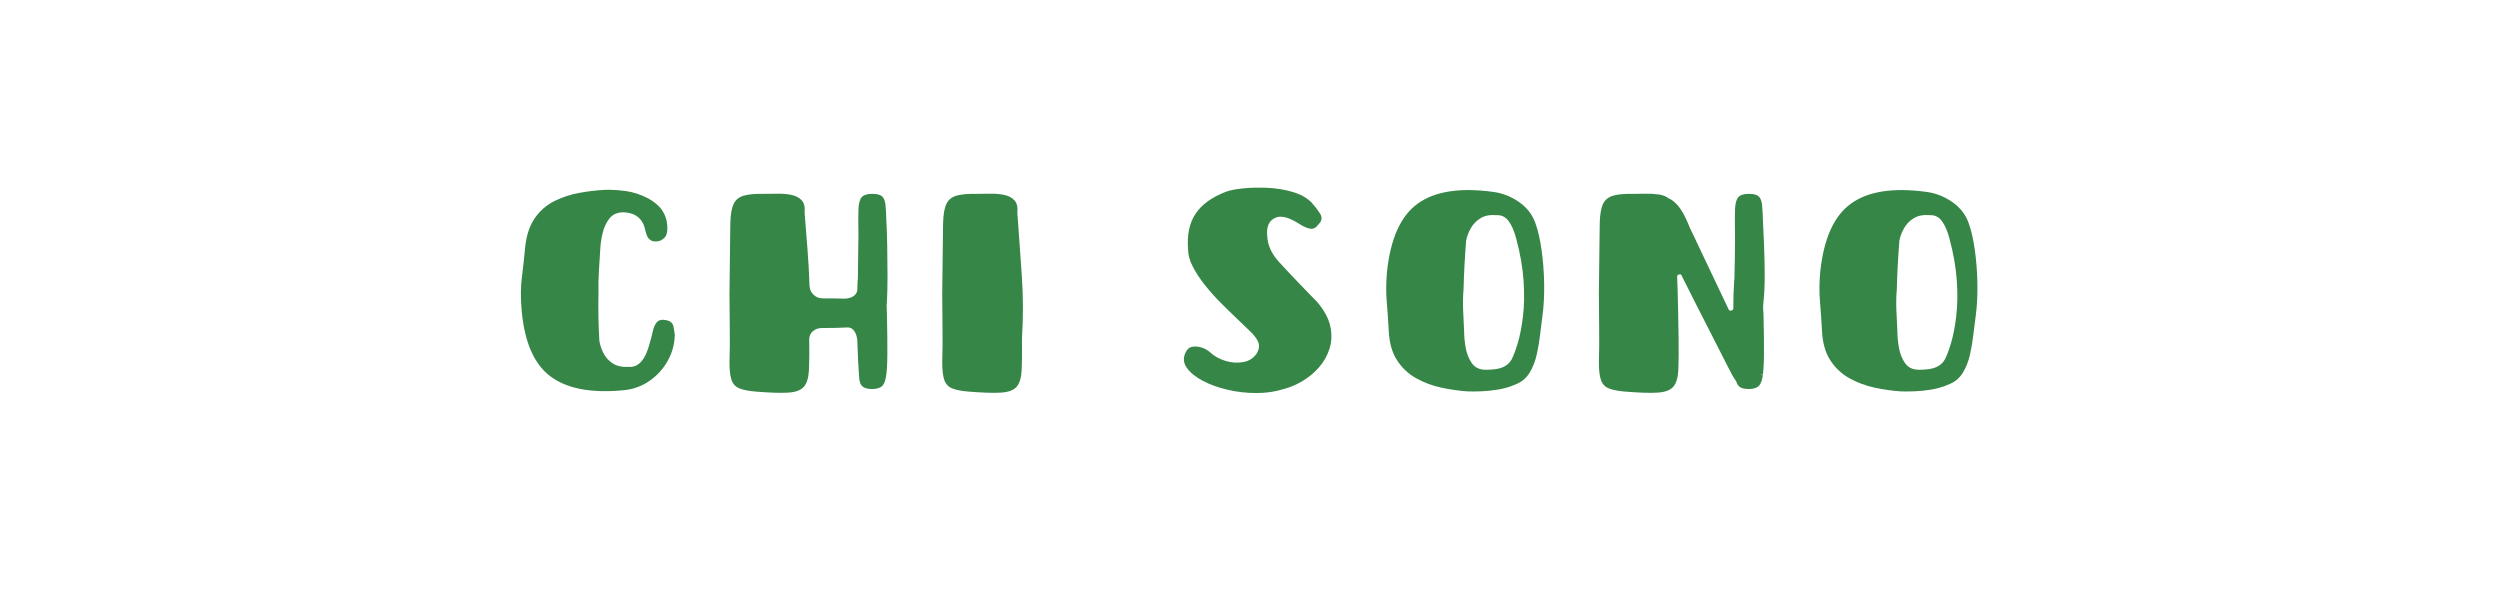 <svg xmlns="http://www.w3.org/2000/svg" xmlns:xlink="http://www.w3.org/1999/xlink" width="1290" zoomAndPan="magnify" viewBox="0 0 967.5 237.75" height="317" preserveAspectRatio="xMidYMid meet" version="1.0"><defs><g/></defs><g fill="#368647" fill-opacity="1"><g transform="translate(198.307, 151.001)"><g><path d="M 43.219 0 C 30.445 1.258 20.848 -0.594 14.422 -5.562 C 8.004 -10.539 4.348 -19.492 3.453 -32.422 C 3.16 -36.578 3.234 -40.363 3.672 -43.781 C 4.117 -47.195 4.531 -50.945 4.906 -55.031 C 5.352 -59.707 6.578 -63.516 8.578 -66.453 C 10.586 -69.391 13.113 -71.617 16.156 -73.141 C 19.195 -74.66 22.441 -75.734 25.891 -76.359 C 29.348 -76.992 32.711 -77.383 35.984 -77.531 C 38.211 -77.613 40.773 -77.469 43.672 -77.094 C 46.566 -76.719 49.391 -75.828 52.141 -74.422 C 57.117 -71.891 59.719 -68.211 59.938 -63.391 C 60.082 -61.379 59.727 -59.926 58.875 -59.031 C 58.02 -58.145 57.051 -57.664 55.969 -57.594 C 54.895 -57.52 54.141 -57.633 53.703 -57.938 C 52.734 -58.457 52.082 -59.383 51.75 -60.719 C 51.414 -62.051 51.133 -63.051 50.906 -63.719 C 49.645 -66.988 47.008 -68.695 43 -68.844 C 40.625 -68.844 38.805 -68.047 37.547 -66.453 C 36.285 -64.859 35.395 -62.926 34.875 -60.656 C 34.352 -58.395 34.055 -56.297 33.984 -54.359 C 33.828 -51.617 33.656 -48.891 33.469 -46.172 C 33.289 -43.461 33.238 -40.695 33.312 -37.875 C 33.164 -31.863 33.273 -25.625 33.641 -19.156 C 33.867 -17.602 34.391 -16.008 35.203 -14.375 C 36.023 -12.738 37.234 -11.398 38.828 -10.359 C 40.422 -9.316 42.484 -8.875 45.016 -9.031 C 46.941 -8.875 48.57 -9.578 49.906 -11.141 C 51.25 -12.703 52.289 -14.93 53.031 -17.828 C 53.551 -19.535 53.977 -21.164 54.312 -22.719 C 54.645 -24.281 55.18 -25.488 55.922 -26.344 C 56.672 -27.195 57.898 -27.441 59.609 -27.078 C 61.16 -26.773 62.066 -25.953 62.328 -24.609 C 62.586 -23.273 62.754 -22.203 62.828 -21.391 C 62.754 -17.828 61.844 -14.484 60.094 -11.359 C 58.352 -8.242 56.016 -5.664 53.078 -3.625 C 50.148 -1.582 46.863 -0.375 43.219 0 Z M 43.219 0 "/></g></g></g><g fill="#368647" fill-opacity="1"><g transform="translate(278.967, 151.001)"><g><path d="M 13.703 0.562 C 10.805 0.332 8.613 -0.094 7.125 -0.719 C 5.645 -1.352 4.645 -2.445 4.125 -4 C 3.602 -5.562 3.344 -7.832 3.344 -10.812 C 3.488 -15.188 3.523 -19.602 3.453 -24.062 C 3.379 -28.52 3.344 -32.898 3.344 -37.203 C 3.414 -41.586 3.469 -46.117 3.5 -50.797 C 3.539 -55.473 3.598 -60.039 3.672 -64.5 C 3.742 -67.914 4.172 -70.441 4.953 -72.078 C 5.734 -73.711 7.07 -74.789 8.969 -75.312 C 10.863 -75.832 13.445 -76.055 16.719 -75.984 C 18.27 -75.984 19.992 -76 21.891 -76.031 C 23.785 -76.07 25.566 -75.926 27.234 -75.594 C 28.91 -75.258 30.25 -74.57 31.25 -73.531 C 32.25 -72.488 32.641 -70.852 32.422 -68.625 C 32.785 -63.945 33.156 -59.25 33.531 -54.531 C 33.906 -49.812 34.164 -45.113 34.312 -40.438 C 34.383 -39.031 34.906 -37.859 35.875 -36.922 C 36.844 -35.992 38.031 -35.531 39.438 -35.531 C 40.77 -35.531 42.141 -35.531 43.547 -35.531 C 44.961 -35.531 46.344 -35.492 47.688 -35.422 C 49.164 -35.422 50.367 -35.738 51.297 -36.375 C 52.223 -37.008 52.727 -37.805 52.812 -38.766 C 52.812 -39.359 52.828 -39.93 52.859 -40.484 C 52.898 -41.047 52.922 -41.586 52.922 -42.109 L 53.031 -43.344 L 53.25 -60.156 C 53.176 -64.312 53.176 -67.539 53.25 -69.844 C 53.32 -72.156 53.727 -73.754 54.469 -74.641 C 55.219 -75.535 56.594 -75.984 58.594 -75.984 C 60.457 -75.984 61.738 -75.645 62.438 -74.969 C 63.145 -74.301 63.57 -73.207 63.719 -71.688 C 63.875 -70.164 63.988 -68.102 64.062 -65.5 C 64.207 -62.758 64.316 -59.473 64.391 -55.641 C 64.461 -51.816 64.5 -48.008 64.5 -44.219 C 64.5 -40.438 64.426 -37.133 64.281 -34.312 L 64.172 -33.094 C 64.172 -32.5 64.188 -31.863 64.219 -31.188 C 64.258 -30.52 64.281 -29.816 64.281 -29.078 C 64.426 -22.617 64.477 -17.473 64.438 -13.641 C 64.406 -9.816 64.223 -6.957 63.891 -5.062 C 63.555 -3.176 62.961 -1.938 62.109 -1.344 C 61.254 -0.75 60.082 -0.453 58.594 -0.453 C 56.812 -0.453 55.551 -0.785 54.812 -1.453 C 54.07 -2.117 53.645 -3.227 53.531 -4.781 C 53.414 -6.344 53.285 -8.391 53.141 -10.922 L 52.812 -19.156 C 52.727 -20.645 52.332 -21.891 51.625 -22.891 C 50.926 -23.891 50.055 -24.352 49.016 -24.281 C 47.68 -24.207 46.195 -24.148 44.562 -24.109 C 42.926 -24.078 41.145 -24.062 39.219 -24.062 C 37.801 -24.062 36.629 -23.672 35.703 -22.891 C 34.773 -22.109 34.273 -21.125 34.203 -19.938 C 34.273 -14.812 34.238 -10.766 34.094 -7.797 C 33.945 -4.828 33.297 -2.672 32.141 -1.328 C 30.984 0.004 28.973 0.758 26.109 0.938 C 23.254 1.125 19.117 1 13.703 0.562 Z M 13.703 0.562 "/></g></g></g><g fill="#368647" fill-opacity="1"><g transform="translate(361.297, 151.001)"><g><path d="M 13.703 0.562 C 10.805 0.332 8.613 -0.094 7.125 -0.719 C 5.645 -1.352 4.645 -2.445 4.125 -4 C 3.602 -5.562 3.344 -7.832 3.344 -10.812 C 3.488 -15.188 3.523 -19.602 3.453 -24.062 C 3.379 -28.52 3.344 -32.898 3.344 -37.203 C 3.414 -41.586 3.469 -46.117 3.5 -50.797 C 3.539 -55.473 3.598 -60.039 3.672 -64.5 C 3.742 -67.914 4.172 -70.441 4.953 -72.078 C 5.734 -73.711 7.07 -74.789 8.969 -75.312 C 10.863 -75.832 13.445 -76.055 16.719 -75.984 C 18.27 -75.984 19.992 -76 21.891 -76.031 C 23.785 -76.07 25.566 -75.926 27.234 -75.594 C 28.91 -75.258 30.25 -74.57 31.25 -73.531 C 32.25 -72.488 32.641 -70.852 32.422 -68.625 C 33.016 -60.531 33.586 -52.438 34.141 -44.344 C 34.703 -36.25 34.723 -28.113 34.203 -19.938 C 34.273 -14.812 34.238 -10.766 34.094 -7.797 C 33.945 -4.828 33.297 -2.672 32.141 -1.328 C 30.984 0.004 28.973 0.758 26.109 0.938 C 23.254 1.125 19.117 1 13.703 0.562 Z M 13.703 0.562 "/></g></g></g><g fill="#368647" fill-opacity="1"><g transform="translate(454.881, 151.001)"><g><path d="M 41.891 -0.453 C 38.691 0.586 35.18 1.109 31.359 1.109 C 27.535 1.109 23.801 0.68 20.156 -0.172 C 16.52 -1.023 13.305 -2.191 10.516 -3.672 C 7.734 -5.16 5.691 -6.832 4.391 -8.688 C 3.098 -10.539 2.938 -12.473 3.906 -14.484 C 4.414 -15.742 5.227 -16.504 6.344 -16.766 C 7.457 -17.023 8.68 -16.953 10.016 -16.547 C 11.359 -16.141 12.516 -15.488 13.484 -14.594 C 15.117 -13.102 17.125 -12.004 19.5 -11.297 C 21.875 -10.598 24.191 -10.473 26.453 -10.922 C 28.723 -11.367 30.453 -12.555 31.641 -14.484 C 32.453 -16.047 32.578 -17.457 32.016 -18.719 C 31.461 -19.977 30.445 -21.316 28.969 -22.734 C 27.707 -23.992 26.07 -25.566 24.062 -27.453 C 22.062 -29.348 19.945 -31.41 17.719 -33.641 C 15.488 -35.867 13.406 -38.191 11.469 -40.609 C 9.539 -43.023 7.961 -45.422 6.734 -47.797 C 5.516 -50.172 4.906 -52.398 4.906 -54.484 C 4.457 -60.117 5.422 -64.719 7.797 -68.281 C 10.172 -71.852 14.07 -74.68 19.5 -76.766 C 21.051 -77.359 23.273 -77.801 26.172 -78.094 C 29.078 -78.395 32.219 -78.469 35.594 -78.312 C 38.969 -78.164 42.195 -77.645 45.281 -76.75 C 48.363 -75.863 50.832 -74.492 52.688 -72.641 C 53.957 -71.223 55.055 -69.789 55.984 -68.344 C 56.91 -66.895 56.707 -65.504 55.375 -64.172 C 54.406 -62.836 53.328 -62.281 52.141 -62.5 C 50.953 -62.719 49.648 -63.273 48.234 -64.172 C 48.234 -64.172 47.879 -64.391 47.172 -64.828 C 46.473 -65.273 45.582 -65.738 44.5 -66.219 C 43.426 -66.707 42.312 -67.008 41.156 -67.125 C 40.008 -67.238 38.914 -66.957 37.875 -66.281 C 36.914 -65.688 36.227 -64.773 35.812 -63.547 C 35.406 -62.328 35.352 -60.641 35.656 -58.484 C 36.02 -55.367 37.578 -52.328 40.328 -49.359 C 40.773 -48.836 41.688 -47.852 43.062 -46.406 C 44.438 -44.957 45.938 -43.379 47.562 -41.672 C 49.195 -39.961 50.703 -38.398 52.078 -36.984 C 53.453 -35.578 54.328 -34.688 54.703 -34.312 C 57.523 -31.039 59.27 -27.863 59.938 -24.781 C 60.602 -21.707 60.508 -18.812 59.656 -16.094 C 58.801 -13.383 57.426 -10.953 55.531 -8.797 C 53.633 -6.648 51.477 -4.867 49.062 -3.453 C 46.656 -2.047 44.266 -1.047 41.891 -0.453 Z M 41.891 -0.453 "/></g></g></g><g fill="#368647" fill-opacity="1"><g transform="translate(533.09, 151.001)"><g><path d="M 34.641 0.453 C 31.379 0.223 28.039 -0.258 24.625 -1 C 21.207 -1.738 17.992 -2.941 14.984 -4.609 C 11.973 -6.285 9.5 -8.609 7.562 -11.578 C 5.633 -14.555 4.562 -18.383 4.344 -23.062 C 4.125 -27.219 3.863 -31.02 3.562 -34.469 C 3.27 -37.926 3.305 -41.695 3.672 -45.781 C 5.016 -58.633 8.973 -67.438 15.547 -72.188 C 22.117 -76.945 31.789 -78.473 44.562 -76.766 C 48.195 -76.316 51.555 -75.031 54.641 -72.906 C 57.723 -70.789 59.859 -68.102 61.047 -64.844 C 62.086 -62.02 62.906 -58.488 63.5 -54.25 C 64.094 -50.02 64.426 -45.641 64.5 -41.109 C 64.57 -36.578 64.348 -32.414 63.828 -28.625 C 63.535 -26.551 63.238 -24.195 62.938 -21.562 C 62.645 -18.926 62.203 -16.305 61.609 -13.703 C 61.016 -11.098 60.102 -8.789 58.875 -6.781 C 57.656 -4.781 56.004 -3.336 53.922 -2.453 L 52.578 -1.891 C 50.797 -1.148 48.789 -0.594 46.562 -0.219 C 44.332 0.145 42.16 0.363 40.047 0.438 C 37.93 0.52 36.129 0.523 34.641 0.453 Z M 33.312 -39.219 C 33.082 -36.469 33.023 -33.734 33.141 -31.016 C 33.254 -28.305 33.383 -25.547 33.531 -22.734 C 33.531 -20.797 33.734 -18.676 34.141 -16.375 C 34.555 -14.07 35.359 -12.082 36.547 -10.406 C 37.734 -8.738 39.516 -7.906 41.891 -7.906 C 44.859 -7.906 47.082 -8.238 48.562 -8.906 C 50.051 -9.582 51.172 -10.586 51.922 -11.922 C 52.66 -13.328 53.457 -15.457 54.312 -18.312 C 55.164 -21.176 55.832 -24.633 56.312 -28.688 C 56.801 -32.738 56.875 -37.285 56.531 -42.328 C 56.195 -47.379 55.254 -52.801 53.703 -58.594 C 52.953 -61.488 51.984 -63.754 50.797 -65.391 C 49.609 -67.023 48.051 -67.805 46.125 -67.734 C 43.594 -67.953 41.508 -67.562 39.875 -66.562 C 38.25 -65.562 36.988 -64.258 36.094 -62.656 C 35.207 -61.062 34.613 -59.488 34.312 -57.938 C 33.789 -51.469 33.457 -45.227 33.312 -39.219 Z M 33.312 -39.219 "/></g></g></g><g fill="#368647" fill-opacity="1"><g transform="translate(615.42, 151.001)"><g><path d="M 13.703 0.562 C 10.805 0.332 8.613 -0.094 7.125 -0.719 C 5.645 -1.352 4.645 -2.445 4.125 -4 C 3.602 -5.562 3.344 -7.832 3.344 -10.812 C 3.488 -15.188 3.523 -19.602 3.453 -24.062 C 3.379 -28.52 3.344 -32.898 3.344 -37.203 C 3.414 -41.586 3.469 -46.117 3.5 -50.797 C 3.539 -55.473 3.598 -60.039 3.672 -64.5 C 3.742 -67.914 4.172 -70.441 4.953 -72.078 C 5.734 -73.711 7.07 -74.789 8.969 -75.312 C 10.863 -75.832 13.445 -76.055 16.719 -75.984 C 18.195 -75.984 19.789 -76 21.5 -76.031 C 23.207 -76.07 24.859 -75.977 26.453 -75.75 C 28.055 -75.531 29.375 -75.016 30.406 -74.203 C 31.445 -73.828 32.598 -72.93 33.859 -71.516 C 35.129 -70.109 36.469 -67.77 37.875 -64.5 C 38.25 -63.457 38.734 -62.359 39.328 -61.203 C 39.922 -60.055 40.516 -58.816 41.109 -57.484 L 53.594 -31.188 C 53.812 -30.82 54.141 -30.691 54.578 -30.797 C 55.023 -30.91 55.289 -31.156 55.375 -31.531 C 55.375 -35.613 55.484 -39.141 55.703 -42.109 L 55.812 -43.344 C 55.812 -43.633 55.828 -44.578 55.859 -46.172 C 55.898 -47.773 55.938 -49.598 55.969 -51.641 C 56.008 -53.68 56.031 -55.52 56.031 -57.156 C 56.031 -58.789 56.031 -59.789 56.031 -60.156 C 55.957 -64.312 55.957 -67.539 56.031 -69.844 C 56.113 -72.156 56.523 -73.754 57.266 -74.641 C 58.004 -75.535 59.379 -75.984 61.391 -75.984 C 63.242 -75.984 64.52 -75.645 65.219 -74.969 C 65.926 -74.301 66.352 -73.207 66.5 -71.688 C 66.656 -70.164 66.77 -68.102 66.844 -65.5 C 66.988 -62.758 67.133 -59.473 67.281 -55.641 C 67.438 -51.816 67.516 -48.008 67.516 -44.219 C 67.516 -40.438 67.363 -37.133 67.062 -34.312 L 66.953 -33.094 C 66.879 -32.5 66.879 -31.863 66.953 -31.188 C 67.023 -30.52 67.062 -29.816 67.062 -29.078 C 67.219 -22.617 67.273 -17.473 67.234 -13.641 C 67.191 -9.816 67.004 -6.957 66.672 -5.062 C 66.336 -3.176 65.742 -1.938 64.891 -1.344 C 64.035 -0.75 62.867 -0.453 61.391 -0.453 C 59.828 -0.453 58.691 -0.691 57.984 -1.172 C 57.273 -1.648 56.773 -2.41 56.484 -3.453 C 56.035 -4.047 55.566 -4.77 55.078 -5.625 C 54.598 -6.477 54.062 -7.5 53.469 -8.688 C 52.875 -9.801 51.945 -11.617 50.688 -14.141 C 49.426 -16.672 47.941 -19.586 46.234 -22.891 C 44.523 -26.203 42.723 -29.734 40.828 -33.484 C 38.93 -37.234 37.094 -40.891 35.312 -44.453 C 35.164 -44.828 34.848 -44.938 34.359 -44.781 C 33.879 -44.633 33.641 -44.375 33.641 -44 C 33.797 -39.988 33.91 -35.977 33.984 -31.969 C 34.055 -27.957 34.129 -23.945 34.203 -19.938 C 34.273 -14.812 34.238 -10.766 34.094 -7.797 C 33.945 -4.828 33.297 -2.672 32.141 -1.328 C 30.984 0.004 28.973 0.758 26.109 0.938 C 23.254 1.125 19.117 1 13.703 0.562 Z M 66.281 -6.016 C 66.582 -5.641 66.66 -5.676 66.516 -6.125 C 66.43 -6.352 66.352 -6.316 66.281 -6.016 Z M 66.281 -6.016 "/></g></g></g><g fill="#368647" fill-opacity="1"><g transform="translate(700.758, 151.001)"><g><path d="M 34.641 0.453 C 31.379 0.223 28.039 -0.258 24.625 -1 C 21.207 -1.738 17.992 -2.941 14.984 -4.609 C 11.973 -6.285 9.5 -8.609 7.562 -11.578 C 5.633 -14.555 4.562 -18.383 4.344 -23.062 C 4.125 -27.219 3.863 -31.02 3.562 -34.469 C 3.27 -37.926 3.305 -41.695 3.672 -45.781 C 5.016 -58.633 8.973 -67.438 15.547 -72.188 C 22.117 -76.945 31.789 -78.473 44.562 -76.766 C 48.195 -76.316 51.555 -75.031 54.641 -72.906 C 57.723 -70.789 59.859 -68.102 61.047 -64.844 C 62.086 -62.02 62.906 -58.488 63.5 -54.25 C 64.094 -50.02 64.426 -45.641 64.5 -41.109 C 64.57 -36.578 64.348 -32.414 63.828 -28.625 C 63.535 -26.551 63.238 -24.195 62.938 -21.562 C 62.645 -18.926 62.203 -16.305 61.609 -13.703 C 61.016 -11.098 60.102 -8.789 58.875 -6.781 C 57.656 -4.781 56.004 -3.336 53.922 -2.453 L 52.578 -1.891 C 50.797 -1.148 48.789 -0.594 46.562 -0.219 C 44.332 0.145 42.16 0.363 40.047 0.438 C 37.93 0.52 36.129 0.523 34.641 0.453 Z M 33.312 -39.219 C 33.082 -36.469 33.023 -33.734 33.141 -31.016 C 33.254 -28.305 33.383 -25.547 33.531 -22.734 C 33.531 -20.797 33.734 -18.676 34.141 -16.375 C 34.555 -14.07 35.359 -12.082 36.547 -10.406 C 37.734 -8.738 39.516 -7.906 41.891 -7.906 C 44.859 -7.906 47.082 -8.238 48.562 -8.906 C 50.051 -9.582 51.172 -10.586 51.922 -11.922 C 52.66 -13.328 53.457 -15.457 54.312 -18.312 C 55.164 -21.176 55.832 -24.633 56.312 -28.688 C 56.801 -32.738 56.875 -37.285 56.531 -42.328 C 56.195 -47.379 55.254 -52.801 53.703 -58.594 C 52.953 -61.488 51.984 -63.754 50.797 -65.391 C 49.609 -67.023 48.051 -67.805 46.125 -67.734 C 43.594 -67.953 41.508 -67.562 39.875 -66.562 C 38.25 -65.562 36.988 -64.258 36.094 -62.656 C 35.207 -61.062 34.613 -59.488 34.312 -57.938 C 33.789 -51.469 33.457 -45.227 33.312 -39.219 Z M 33.312 -39.219 "/></g></g></g></svg>